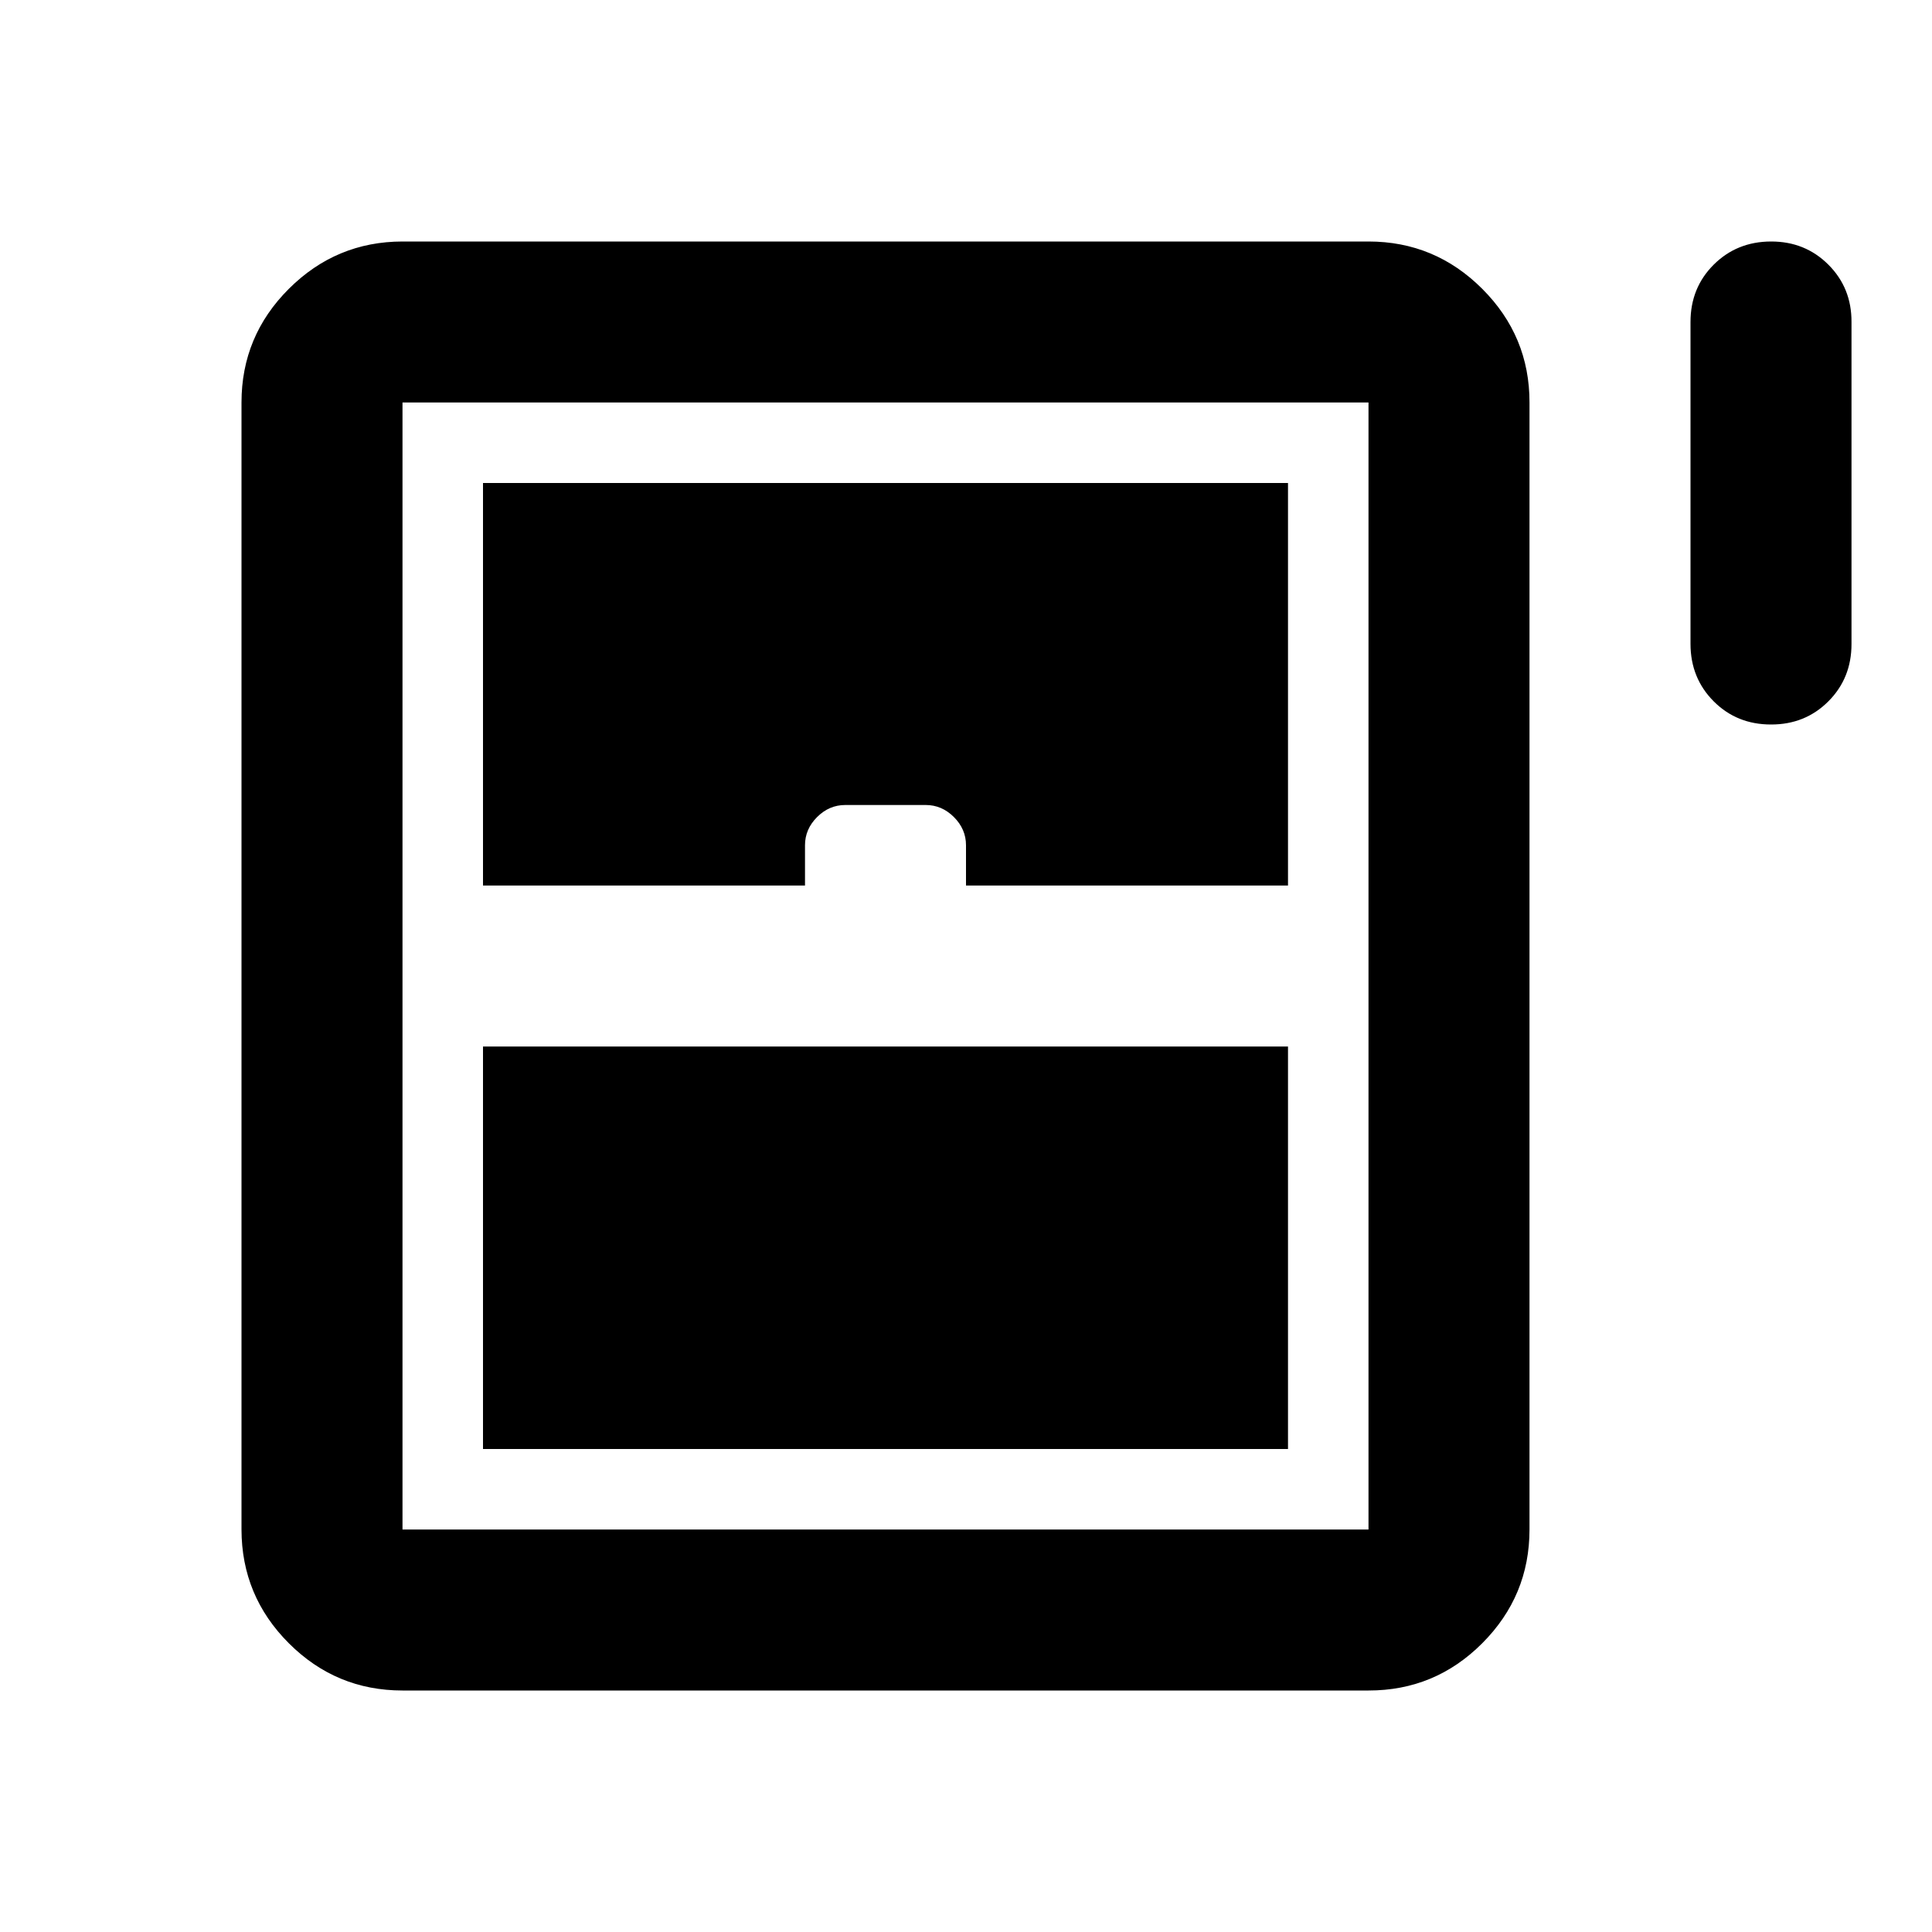 <svg xmlns="http://www.w3.org/2000/svg" viewBox="0 0 24 24" width="24" height="24"><path fill="currentColor" d="M22 9q-.425 0-.712-.288T21 8V4q0-.425.288-.712T22 3t.713.288T23 4v4q0 .425-.288.713T22 9M3 19V5q0-.825.588-1.412T5 3h12q.825 0 1.413.588T19 5v14q0 .825-.587 1.413T17 21H5q-.825 0-1.412-.587T3 19m3-8h4v-.5q0-.2.15-.35t.35-.15h1q.2 0 .35.15t.15.35v.5h4V6H6zm0 7h10v-5H6zm-1 1h12V5H5z"/></svg>